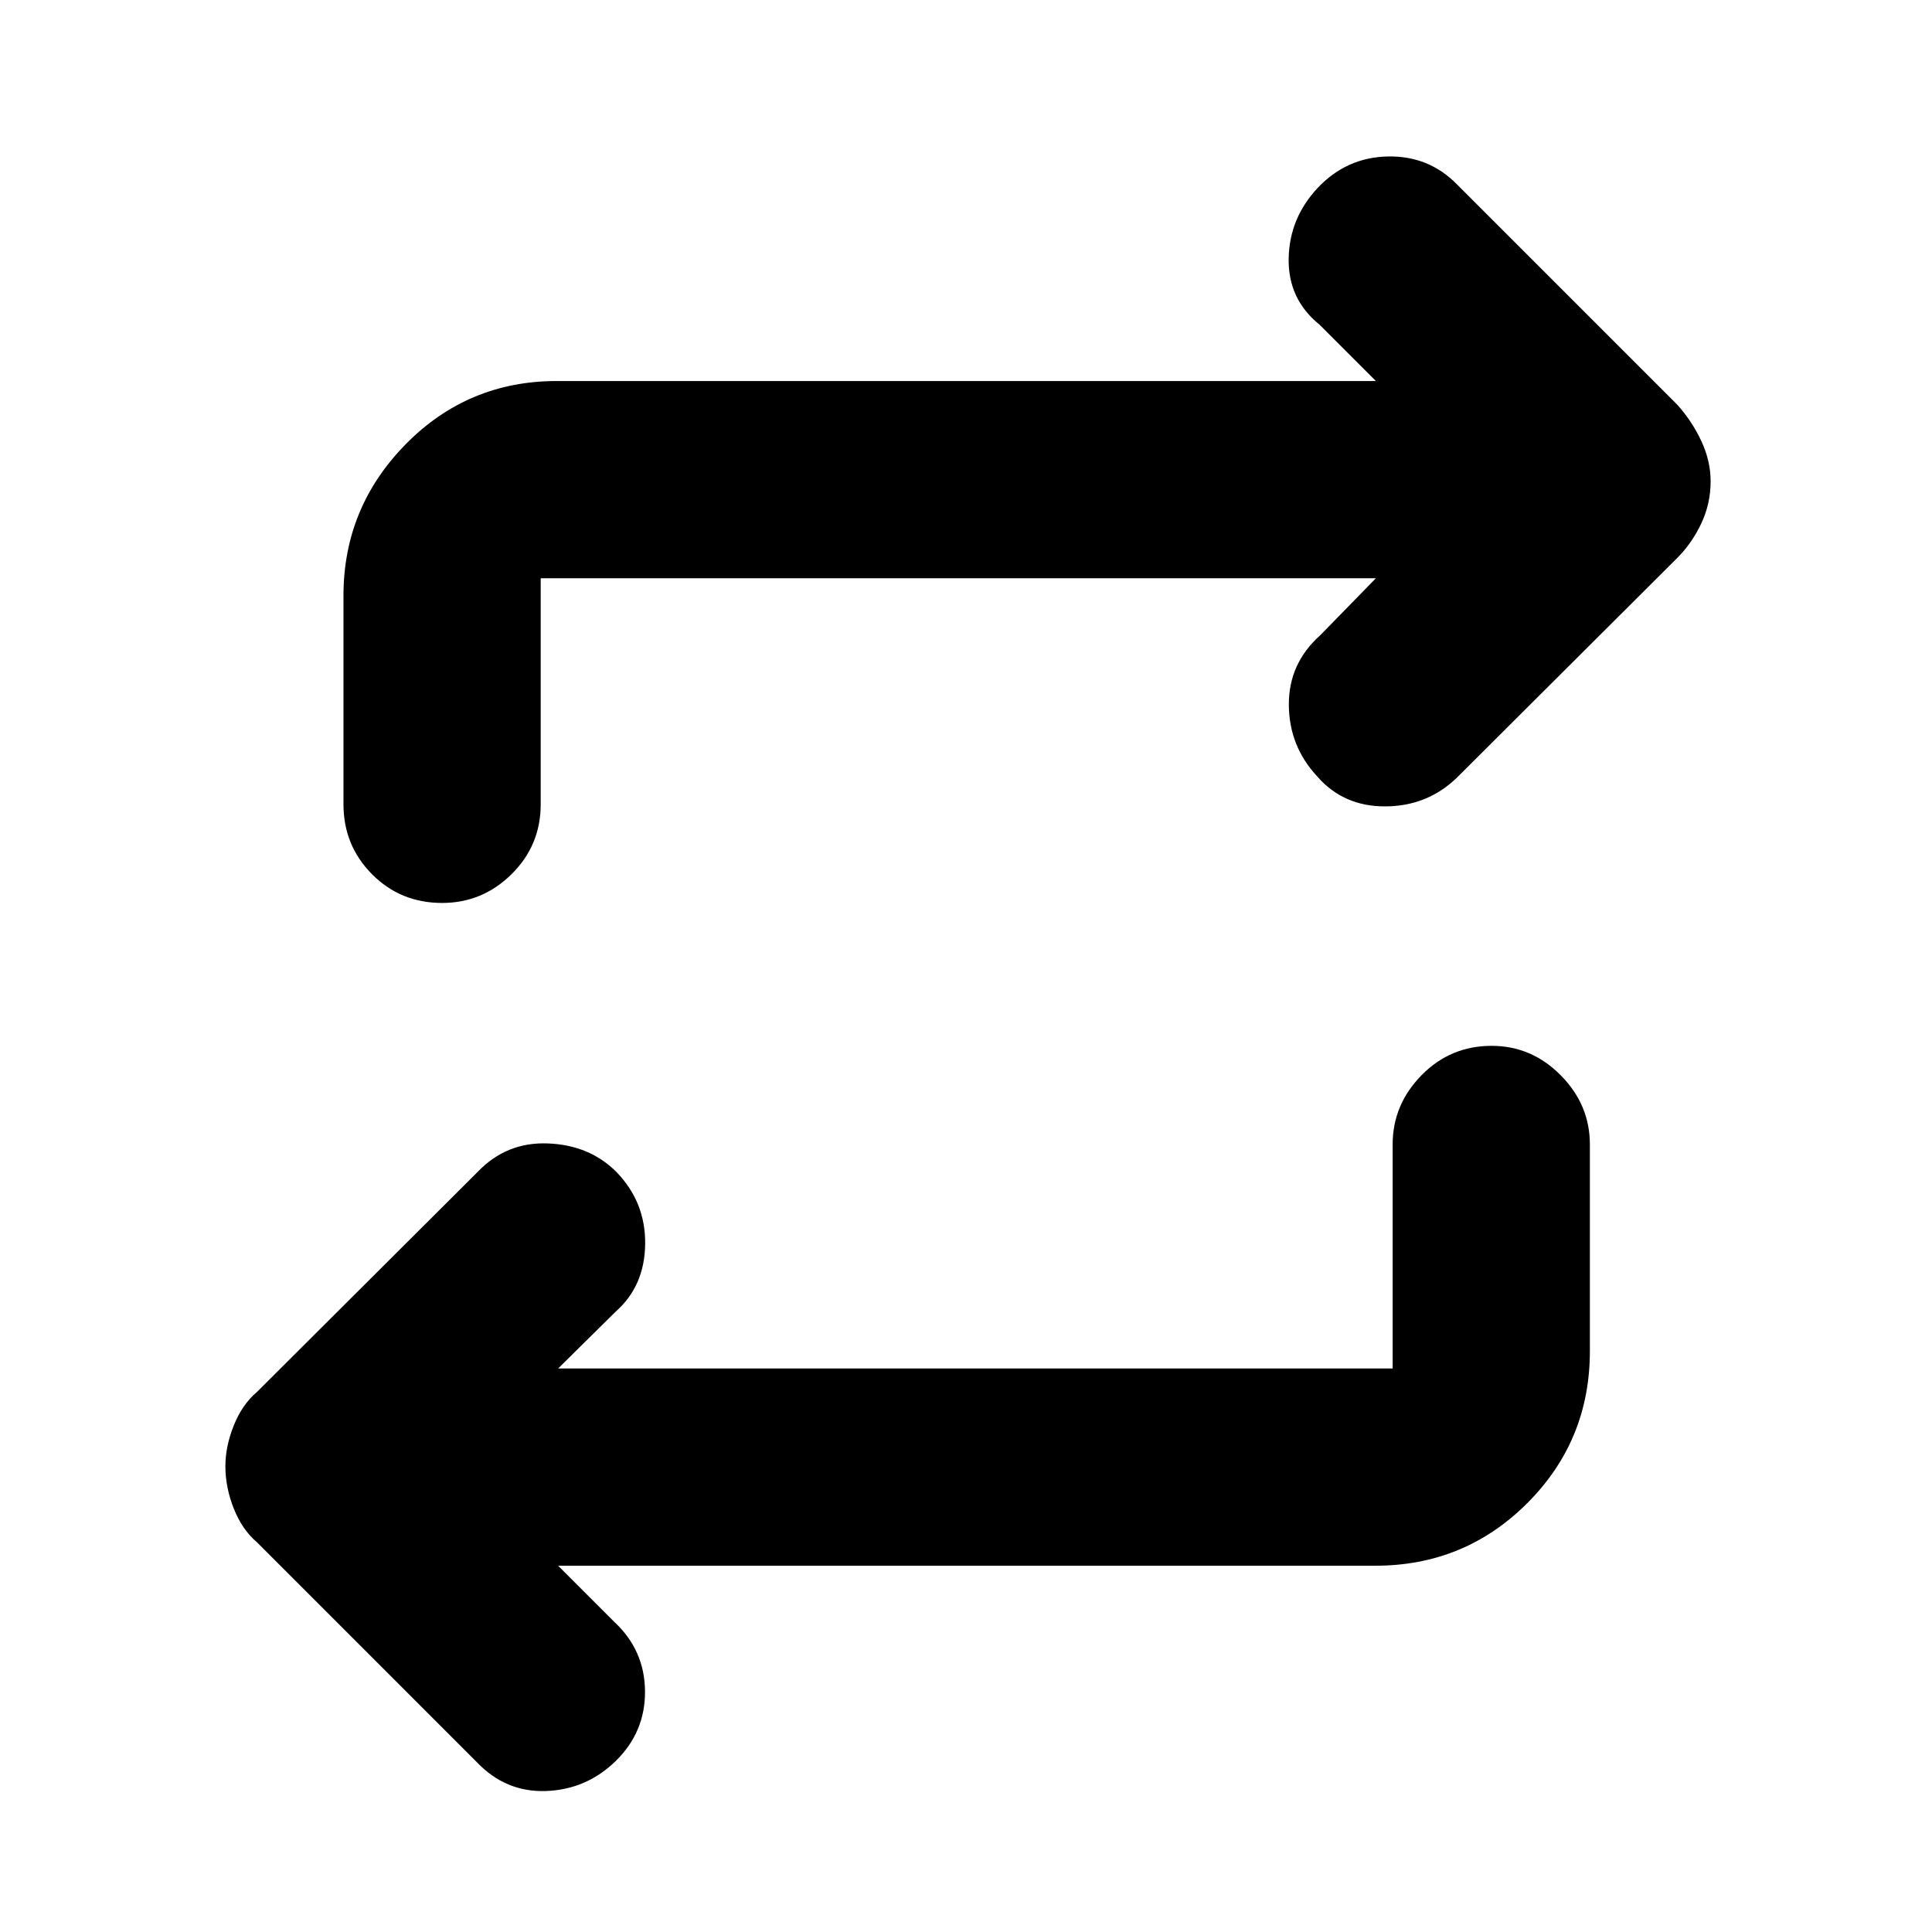 <svg xmlns="http://www.w3.org/2000/svg" height="40" viewBox="0 -960 960 960" width="40"><path d="m277.33-182 28 28q15 14 15.17 34.33.17 20.34-14.62 34.78-14.52 14.1-34.53 14.83-20.02.73-34.35-14.27L127.67-193.67q-7.31-6.2-11.49-16.69-4.18-10.48-4.18-21.06 0-9.91 4.18-20.31 4.18-10.4 11.49-16.6l109.66-109.34q14.34-15 35-14.16 20.67.83 33.95 14.16 14.55 15 14.3 35.84-.25 20.83-14.58 33.5L277.33-280H692v-111.33q0-19.75 14.34-34.38 14.34-14.62 34.84-14.62 19.82 0 34.32 14.62 14.5 14.63 14.5 34.38v102.66q0 44.48-31.1 75.57-31.09 31.1-75.57 31.1h-406Zm406.34-490.67h-415v112.34q0 20.41-14.48 34.7-14.48 14.3-34.5 14.3-20.69 0-34.86-14.3-14.16-14.29-14.16-34.7V-664q0-43.81 30.9-75.24 30.9-31.43 75.1-31.43h407l-28-28Q640-811.33 640.33-831.5q.34-20.17 14.53-35.25 14.31-15.08 34.72-15.5 20.42-.42 34.42 13.92L833.33-759q7.34 8.11 12 18.04 4.67 9.94 4.67 20.1 0 11.17-4.67 21.01-4.66 9.85-12 17.18L723.67-573.33q-14.71 14-35.48 14.02-20.77.03-33.77-15-13.92-15.02-14-35.52-.09-20.5 15.58-34.5l27.67-28.34Z"/></svg>